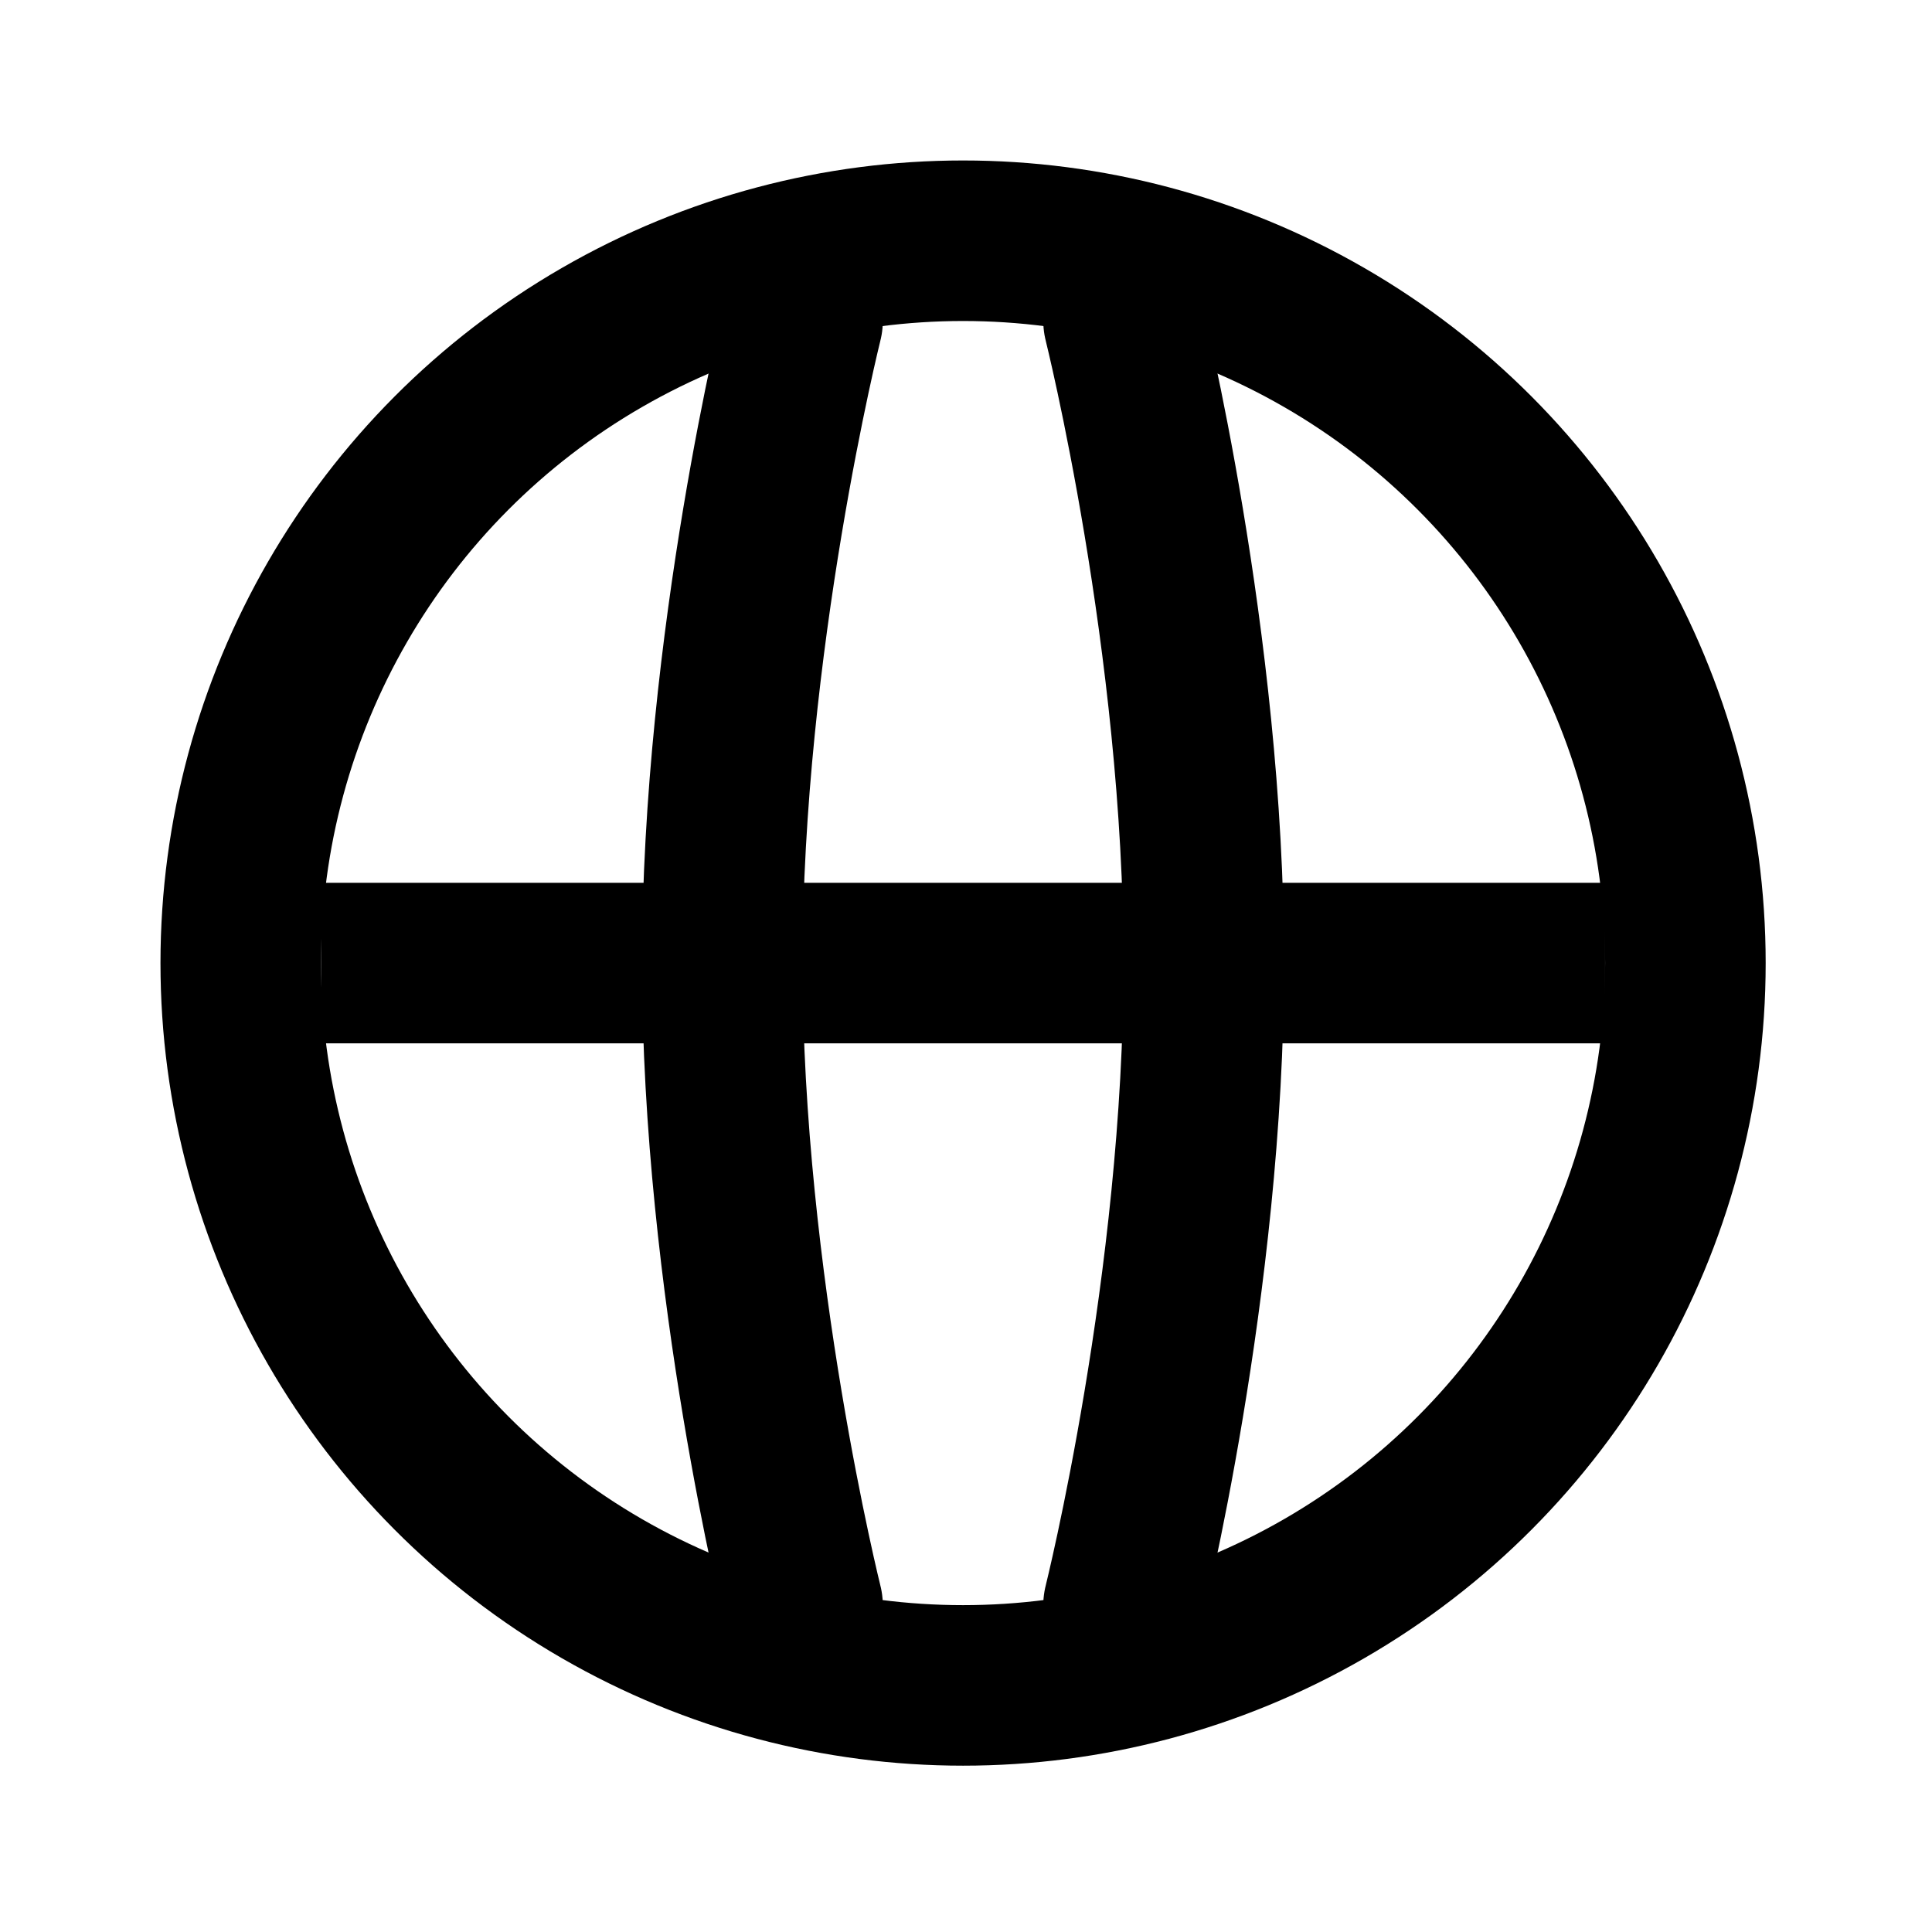 <svg width="33" height="33" viewBox="0 0 33 33" fill="none" xmlns="http://www.w3.org/2000/svg">
<g id="Connection">
<circle id="Ellipse 32" cx="16.45" cy="16.45" r="12.338" stroke="black" stroke-width="2.742"/>
<path id="Vector 105" d="M19.191 5.483C19.191 5.483 20.562 10.967 20.562 16.45C20.562 21.933 19.191 27.417 19.191 27.417" stroke="black" stroke-width="2.742" stroke-linecap="round"/>
<path id="Vector 106" d="M13.708 5.483C13.708 5.483 12.337 10.967 12.337 16.45C12.337 21.933 13.708 27.417 13.708 27.417" stroke="black" stroke-width="2.742" stroke-linecap="round"/>
<path id="Vector 107" d="M5.483 16.45L27.416 16.45" stroke="black" stroke-width="2.742"/>
</g>
</svg>

